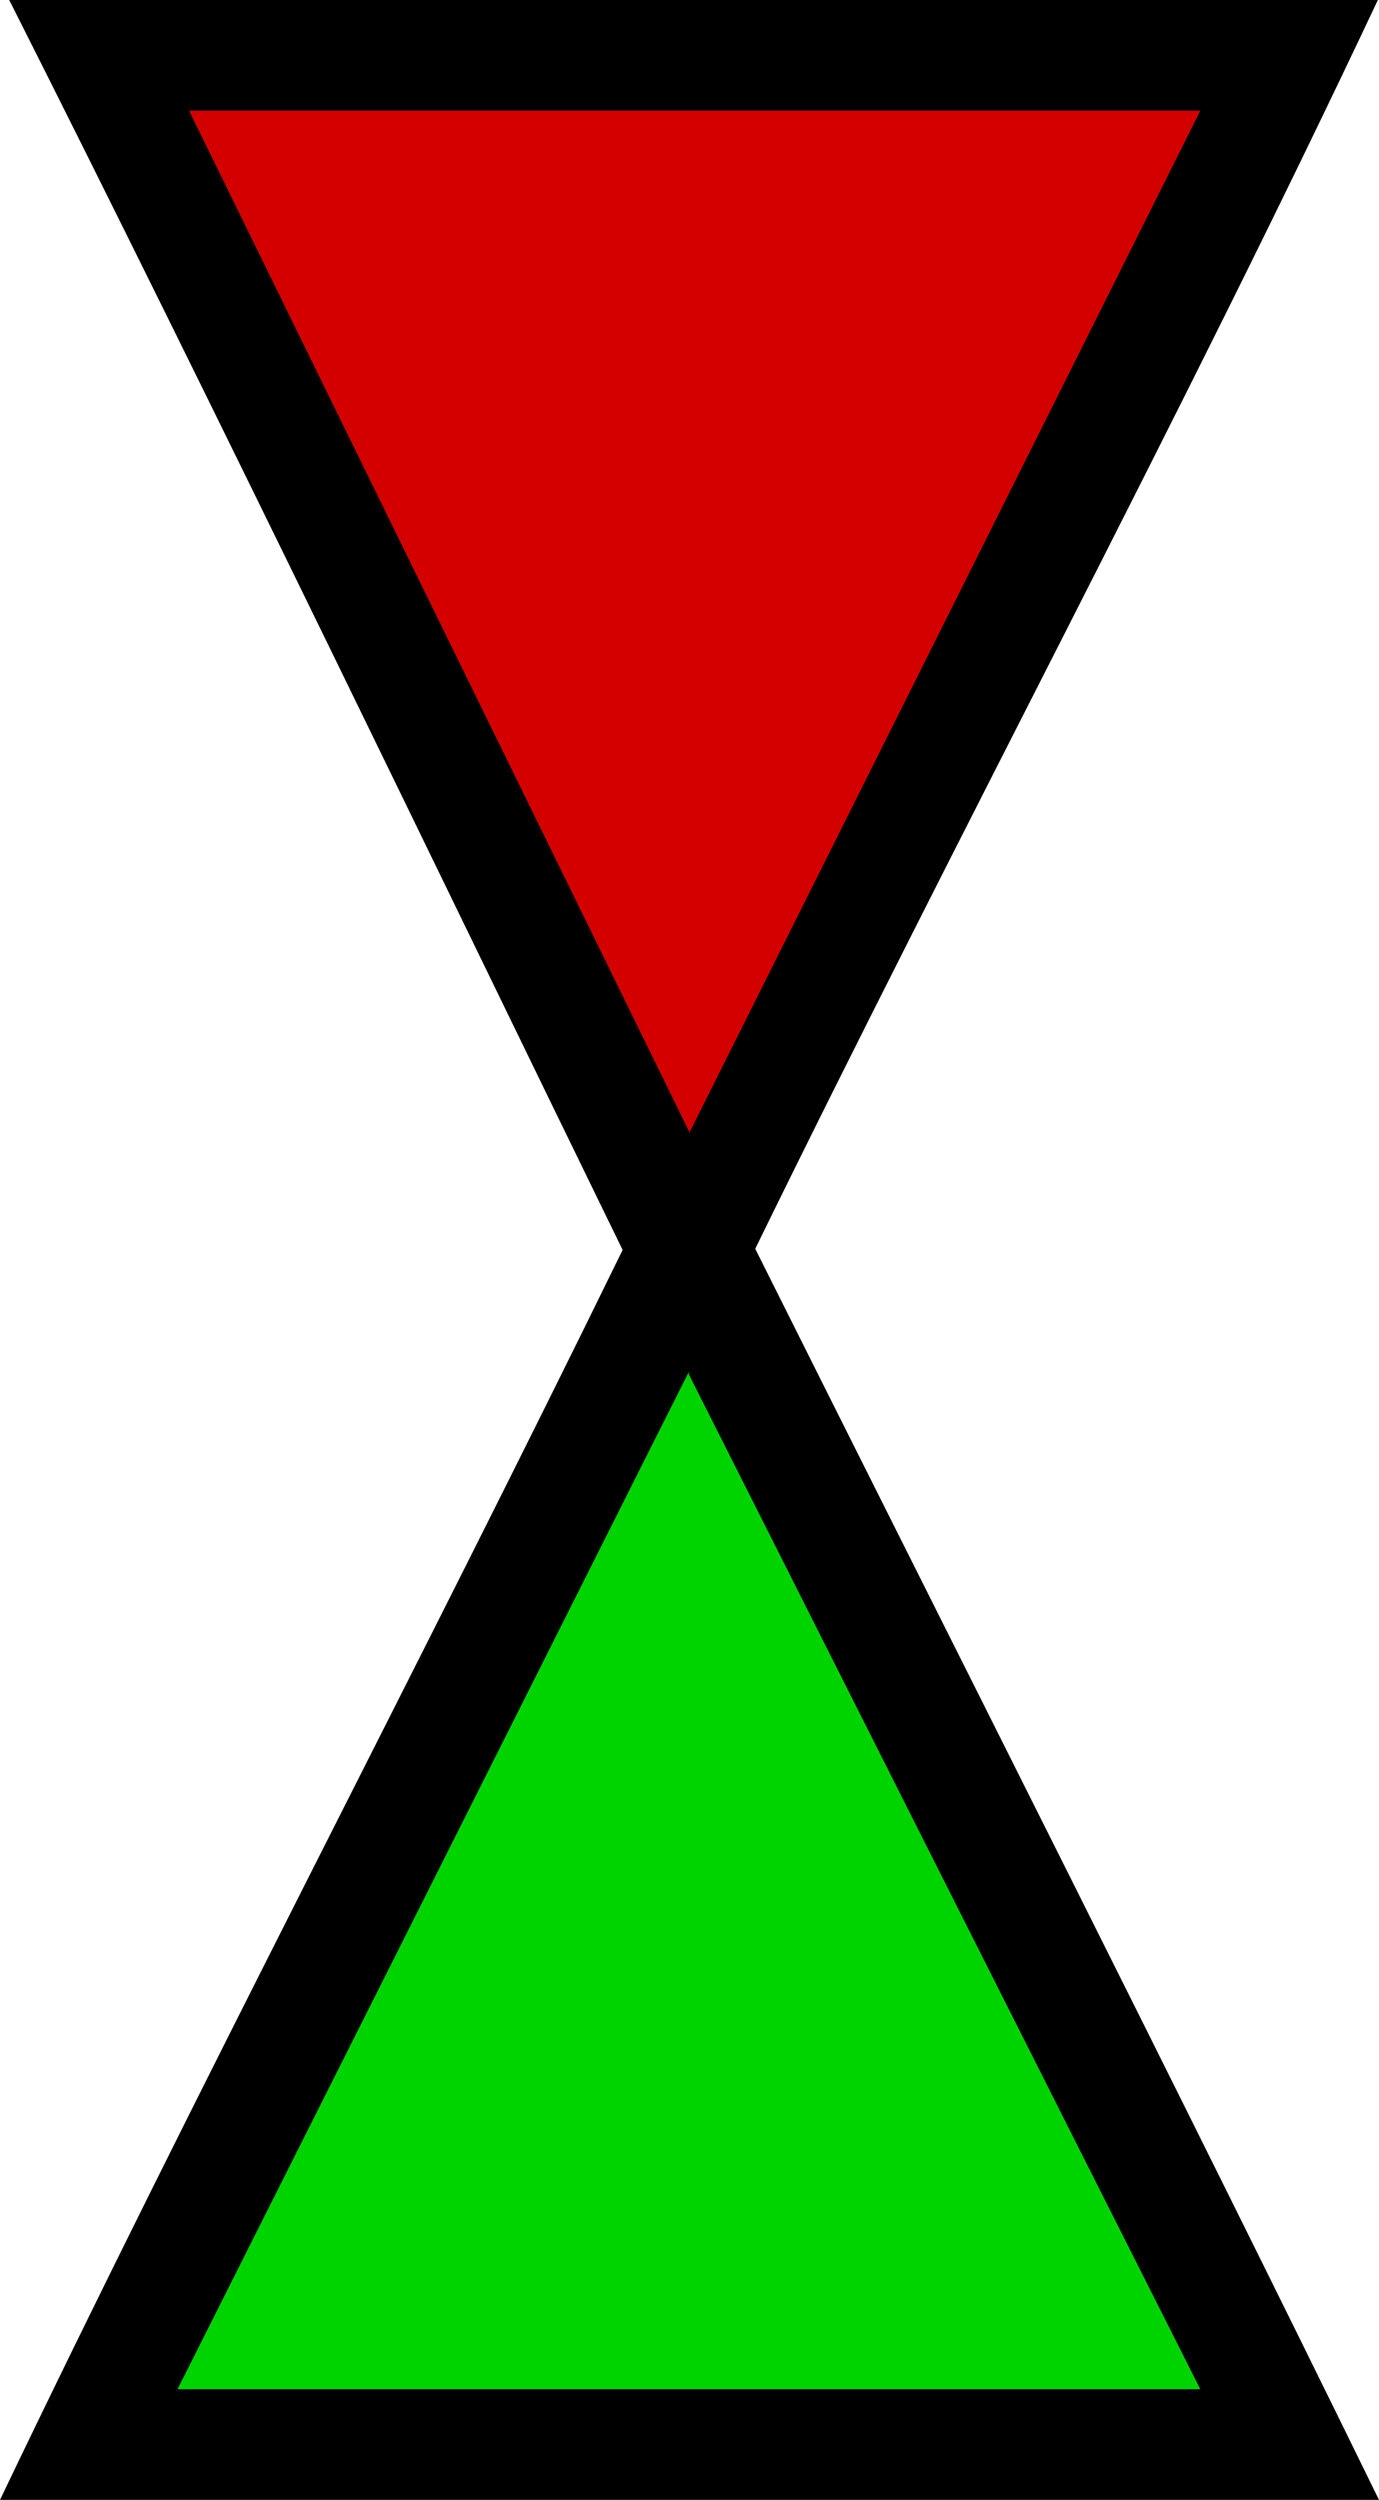 <?xml version="1.0" encoding="UTF-8" standalone="no"?>
<svg
   xmlns:dc="http://purl.org/dc/elements/1.1/"
   xmlns:cc="http://creativecommons.org/ns#"
   xmlns:rdf="http://www.w3.org/1999/02/22-rdf-syntax-ns#"
   xmlns:svg="http://www.w3.org/2000/svg"
   xmlns="http://www.w3.org/2000/svg"
   xmlns:sodipodi="http://sodipodi.sourceforge.net/DTD/sodipodi-0.dtd"
   xmlns:inkscape="http://www.inkscape.org/namespaces/inkscape"
   version="1.0"
   width="37.375"
   height="67.75"
   id="svg2"
   inkscape:version="0.48.2 r9819"
   sodipodi:docname="triangles_point2point_V_red_green.svg">
  <defs
     id="defs8" />
  <sodipodi:namedview
     pagecolor="#ffffff"
     bordercolor="#666666"
     borderopacity="1"
     objecttolerance="10"
     gridtolerance="10"
     guidetolerance="10"
     inkscape:pageopacity="0"
     inkscape:pageshadow="2"
     inkscape:window-width="1440"
     inkscape:window-height="808"
     id="namedview6"
     showgrid="false"
     fit-margin-top="0"
     fit-margin-left="0"
     fit-margin-right="0"
     fit-margin-bottom="0"
     inkscape:zoom="7.3750704"
     inkscape:cx="-5.176679"
     inkscape:cy="33.875"
     inkscape:window-x="0"
     inkscape:window-y="0"
     inkscape:window-maximized="1"
     inkscape:current-layer="svg2" />
  <path
     style="fill:#00d400;stroke:none;stroke-width:1px;stroke-linecap:butt;stroke-linejoin:miter;stroke-opacity:1"
     d="M 18.441,33.988 35.254,66.258 2.441,66.394 z"
     id="path2989"
     inkscape:connector-curvature="0" />
  <path
     style="fill:#d40000;stroke:none;stroke-width:1px;stroke-linecap:butt;stroke-linejoin:miter;stroke-opacity:1"
     d="M 34.983,1.174 2.576,1.31 18.847,34.123 z"
     id="path2987"
     inkscape:connector-curvature="0" />
  <path
     d="M 0.25,0 C 6.035,11.467 11.973,23.833 16.875,33.875 11.392,45.098 5.305,56.658 0,67.75 l 37.375,0 C 31.908,56.584 26.101,45.108 20.469,33.844 25.968,22.589 32.061,11.219 37.344,0 24.707,0 11.618,0 0.25,0 z M 5.125,3 32.531,3 18.688,30.688 z M 18.656,37.219 32.531,64.75 4.812,64.75 18.656,37.206 c 0.156,-0.029 -0.121,0.08 0,0.013 z"
     id="path4"
     inkscape:connector-curvature="0"
     sodipodi:nodetypes="cccccccccccccccc" />
</svg>
